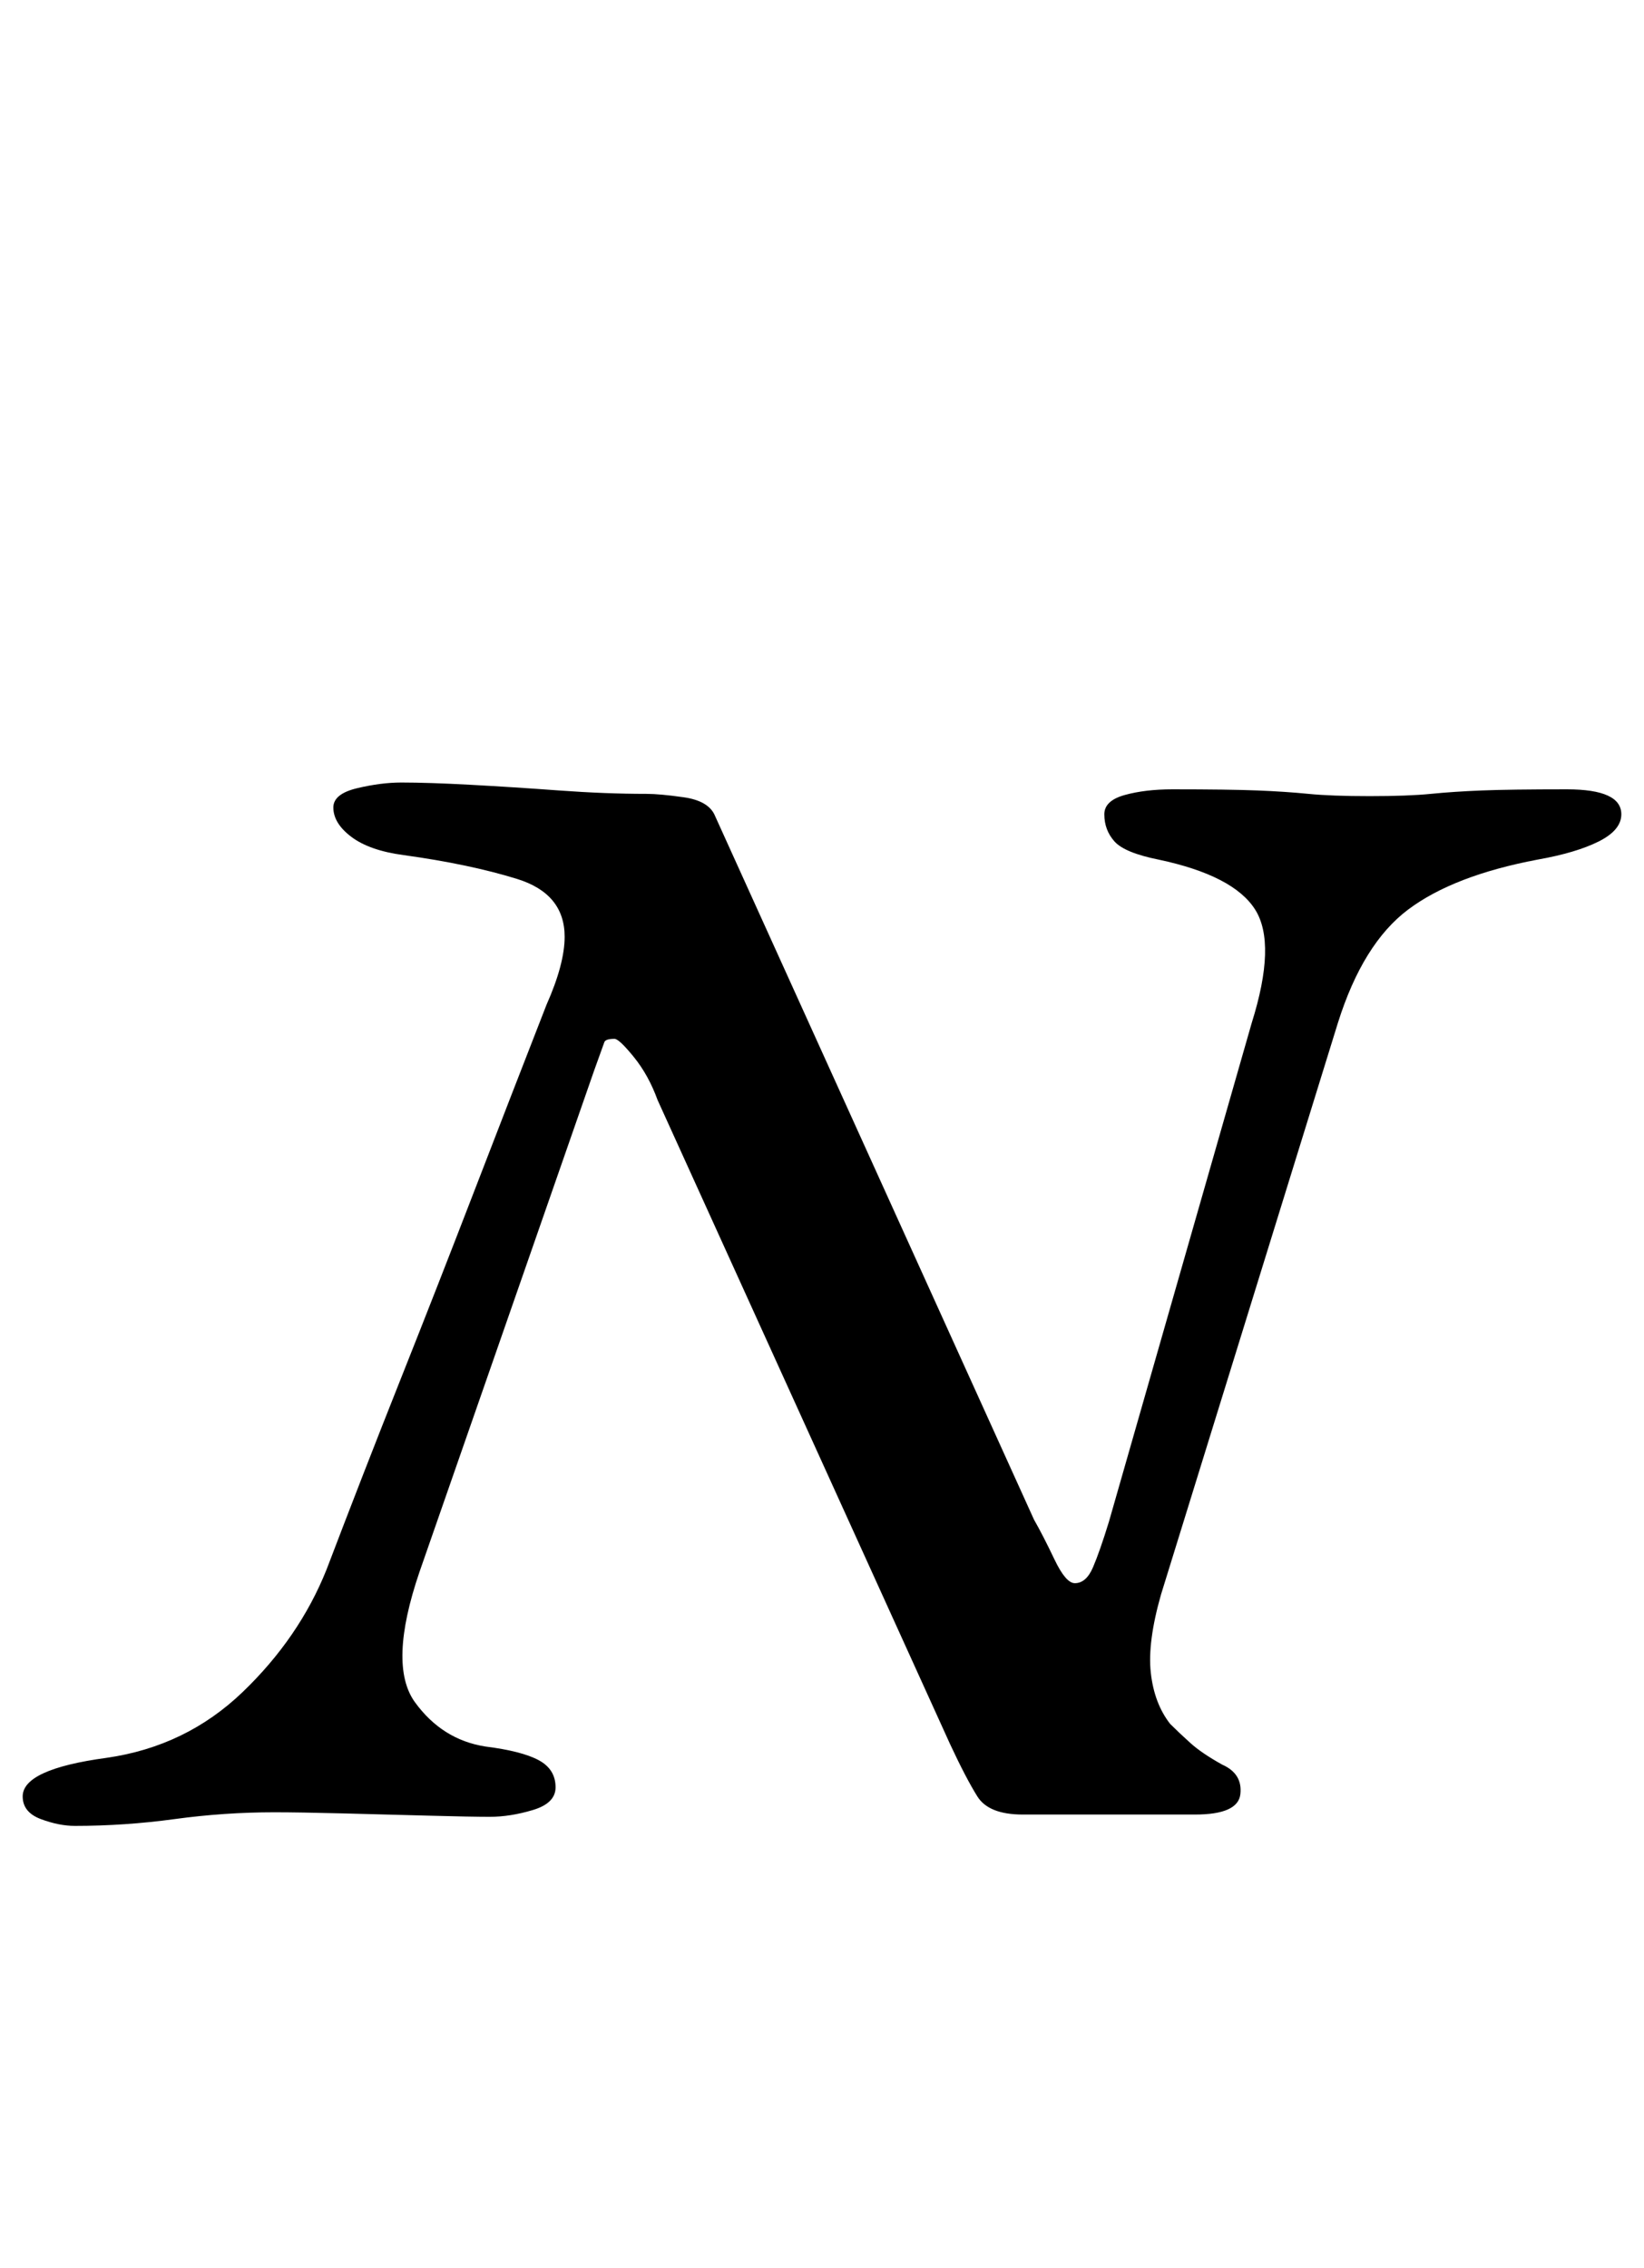 <?xml version="1.0" standalone="no"?>
<!DOCTYPE svg PUBLIC "-//W3C//DTD SVG 1.1//EN" "http://www.w3.org/Graphics/SVG/1.1/DTD/svg11.dtd" >
<svg xmlns="http://www.w3.org/2000/svg" xmlns:xlink="http://www.w3.org/1999/xlink" version="1.1" viewBox="-39 0 725 1000">
  <g transform="matrix(1 0 0 -1 0 800)">
   <path fill="currentColor"
d="M-6 -5q-7 0 -15 3t-8 10q0 12 37 17q35 5 60 29t37 54q16 42 32.5 83.5t32.5 83t32 82.5q4 9 6 16.5t2 13.5q0 19 -21 25.5t-50 10.5q-15 2 -23 8t-8 13q0 6 10.5 8.5t19.5 2.5q12 0 30.5 -1t39 -2.5t38.5 -1.5q6 0 16.5 -1.5t13.5 -7.5l141 -311q4 -7 9 -17.5t9 -10.5
q5 0 8 7t7 20l63 220q11 35 1.5 50t-42.5 22q-15 3 -19.5 8t-4.5 12q0 6 9 8.5t21 2.5q25 0 37.5 -0.5t22.5 -1.5t27 -1t27 1t22.5 1.5t37.5 0.5q24 0 24 -11q0 -7 -10 -12t-27 -8q-37 -7 -57 -22t-31 -50l-78 -252q-6 -21 -4.5 -34.5t8.5 -22.5q4 -4 9 -8.5t14 -9.5
q9 -4 8 -13t-20 -9h-76q-15 0 -20 8t-12 23l-129 284q-4 11 -10.5 19t-8.5 8q-4 0 -4.5 -1.5t-4.5 -12.5l-77 -221q-14 -41 -2 -57.5t31 -19.5q16 -2 23.5 -6t7.5 -12q0 -7 -10 -10t-19 -3q-8 0 -26.5 0.5t-38 1t-30.5 0.5q-22 0 -44 -3t-44 -3z" />
  </g>

</svg>
